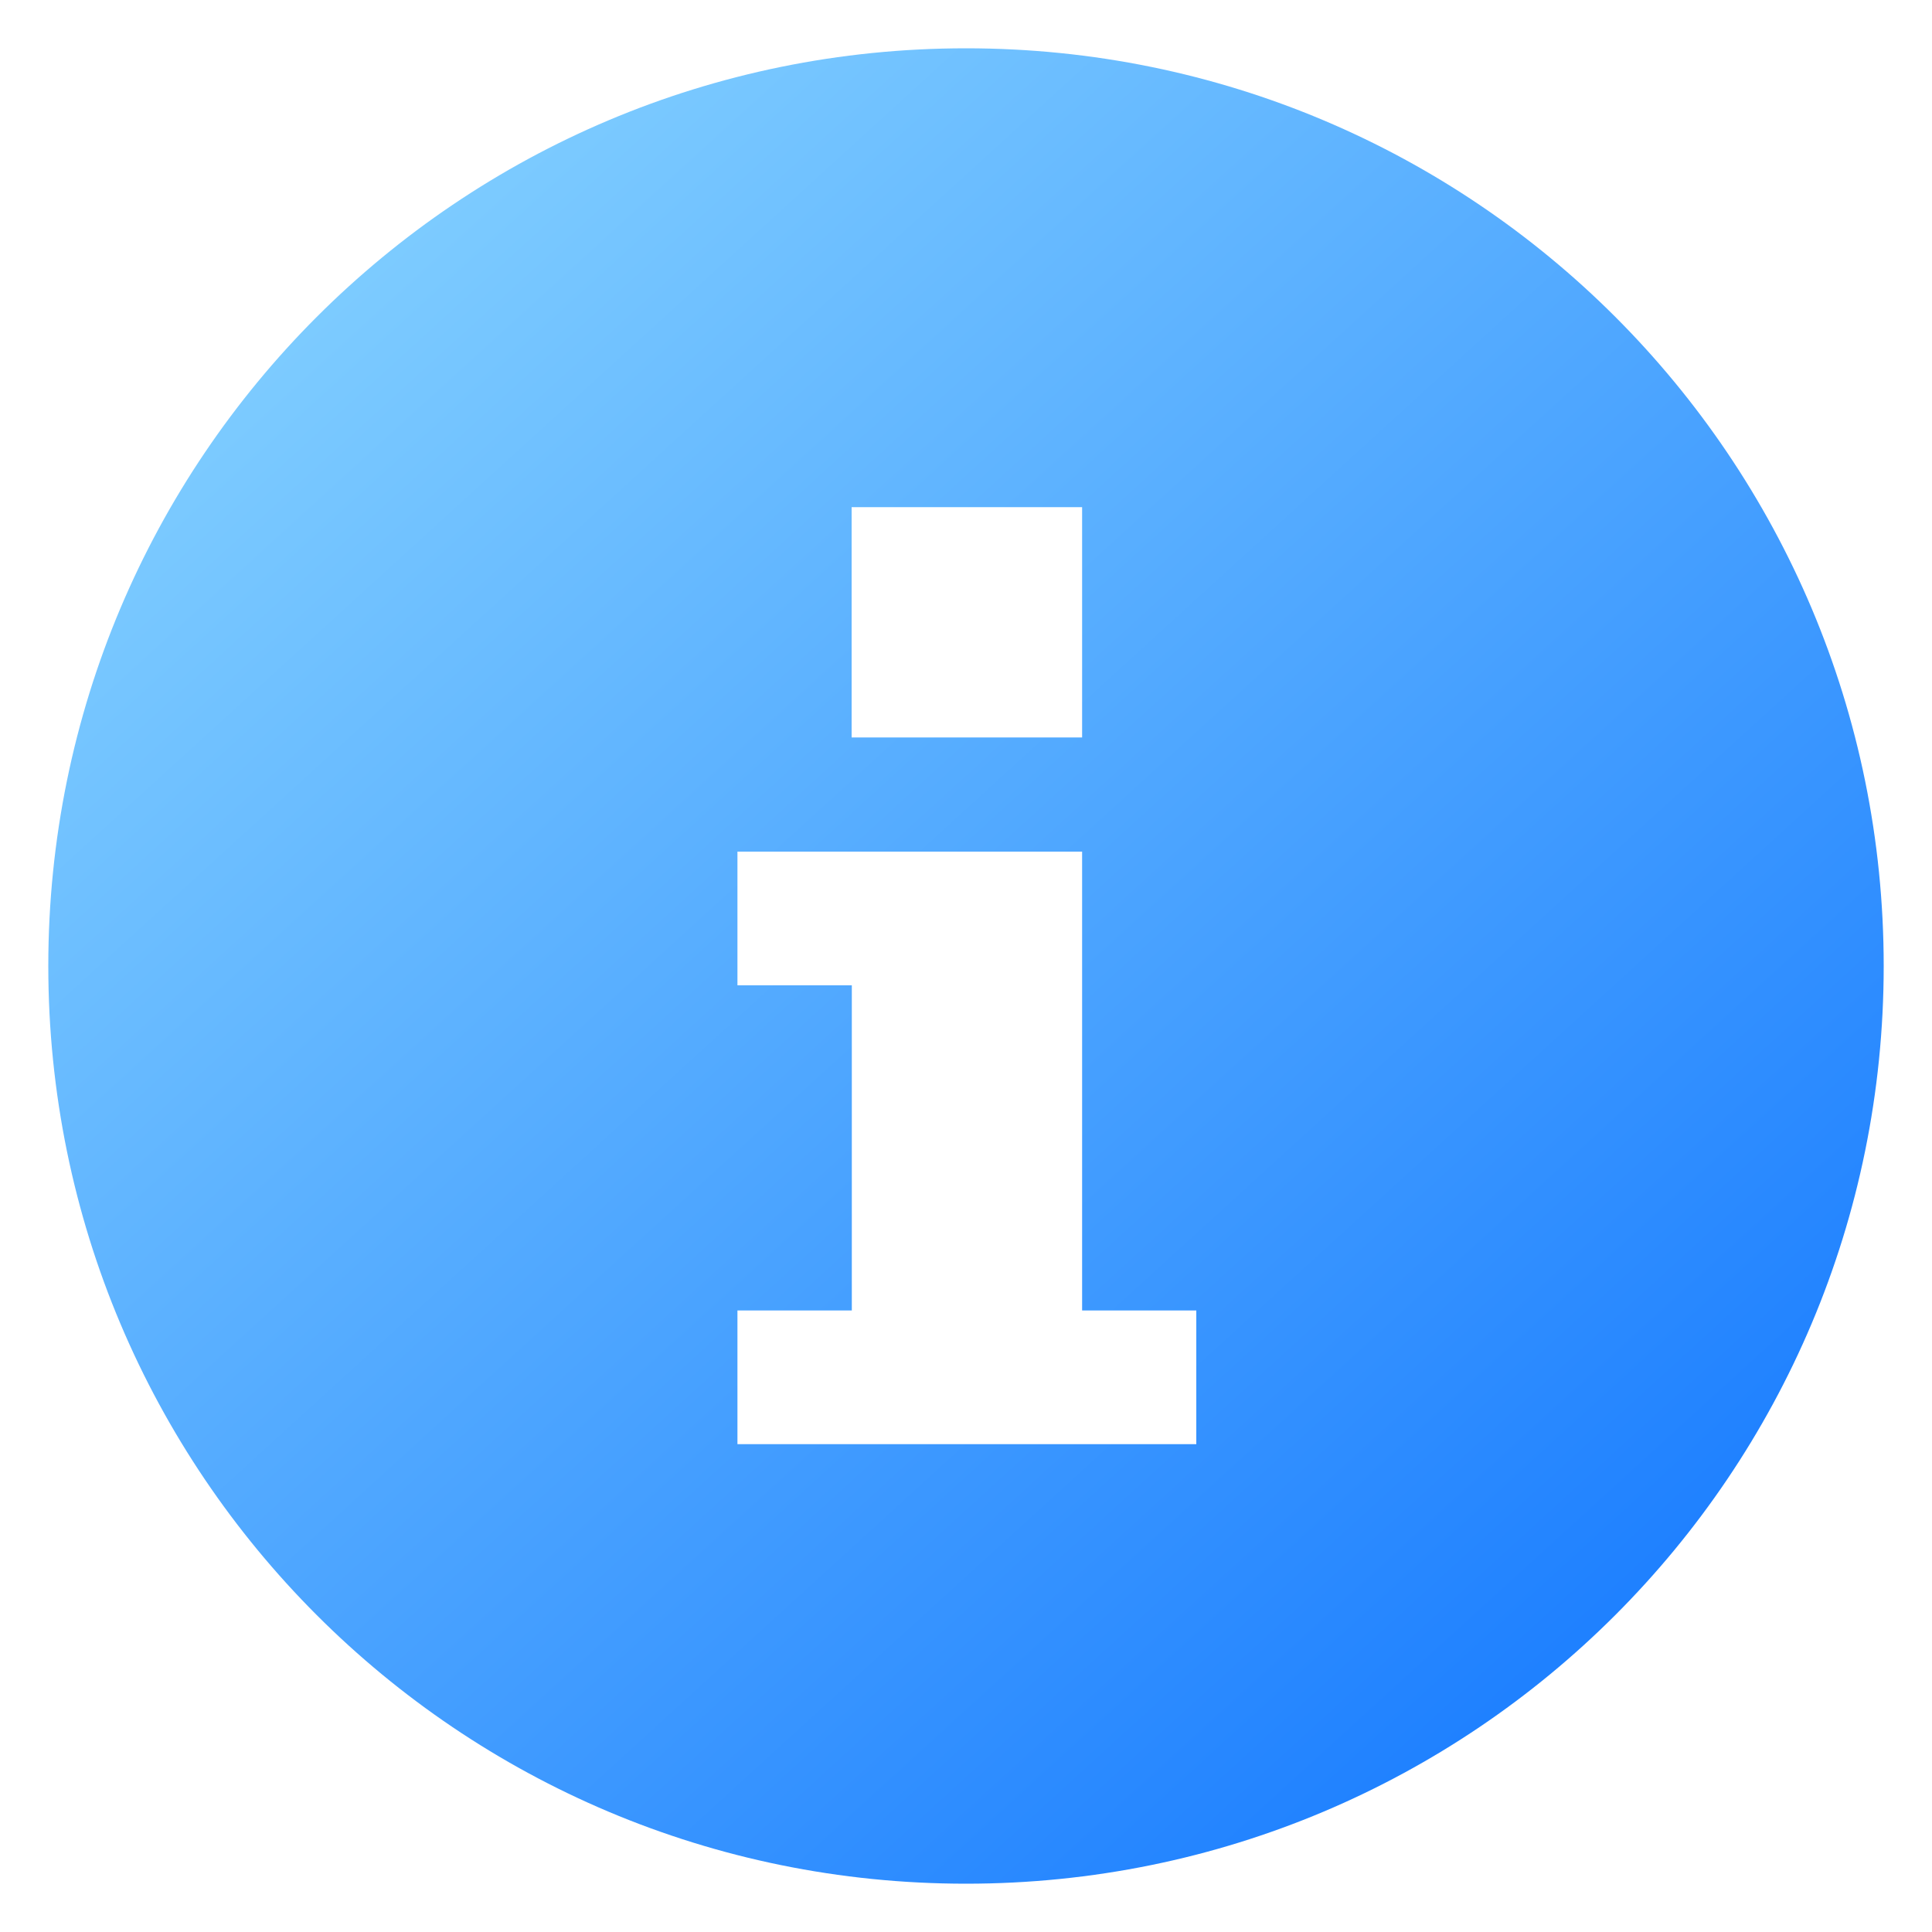 <svg id="Layer_1" enable-background="new 0 0 100 100" viewBox="0 0 100 100" xmlns="http://www.w3.org/2000/svg" xmlns:xlink="http://www.w3.org/1999/xlink"><linearGradient id="SVGID_1_" gradientUnits="userSpaceOnUse" x1="-.05" x2="91.966" y1="-4.852" y2="95.989"><stop offset="0" stop-color="#97e0ff"/><stop offset="1" stop-color="#1075ff"/></linearGradient><path d="m50 2.5c-26.27 0-47.5 21.23-47.5 47.5 0 26.27 21.23 47.5 47.5 47.5s47.5-21.23 47.5-47.5c0-26.27-21.22-47.5-47.5-47.5zm-5.92 23.75h11.93v11.92h-11.93zm17.84 48.5h-23.75v-6.92h5.92v-16.83h-5.92v-6.92h17.84v23.75h5.91z" fill="url(#SVGID_1_)"/></svg>